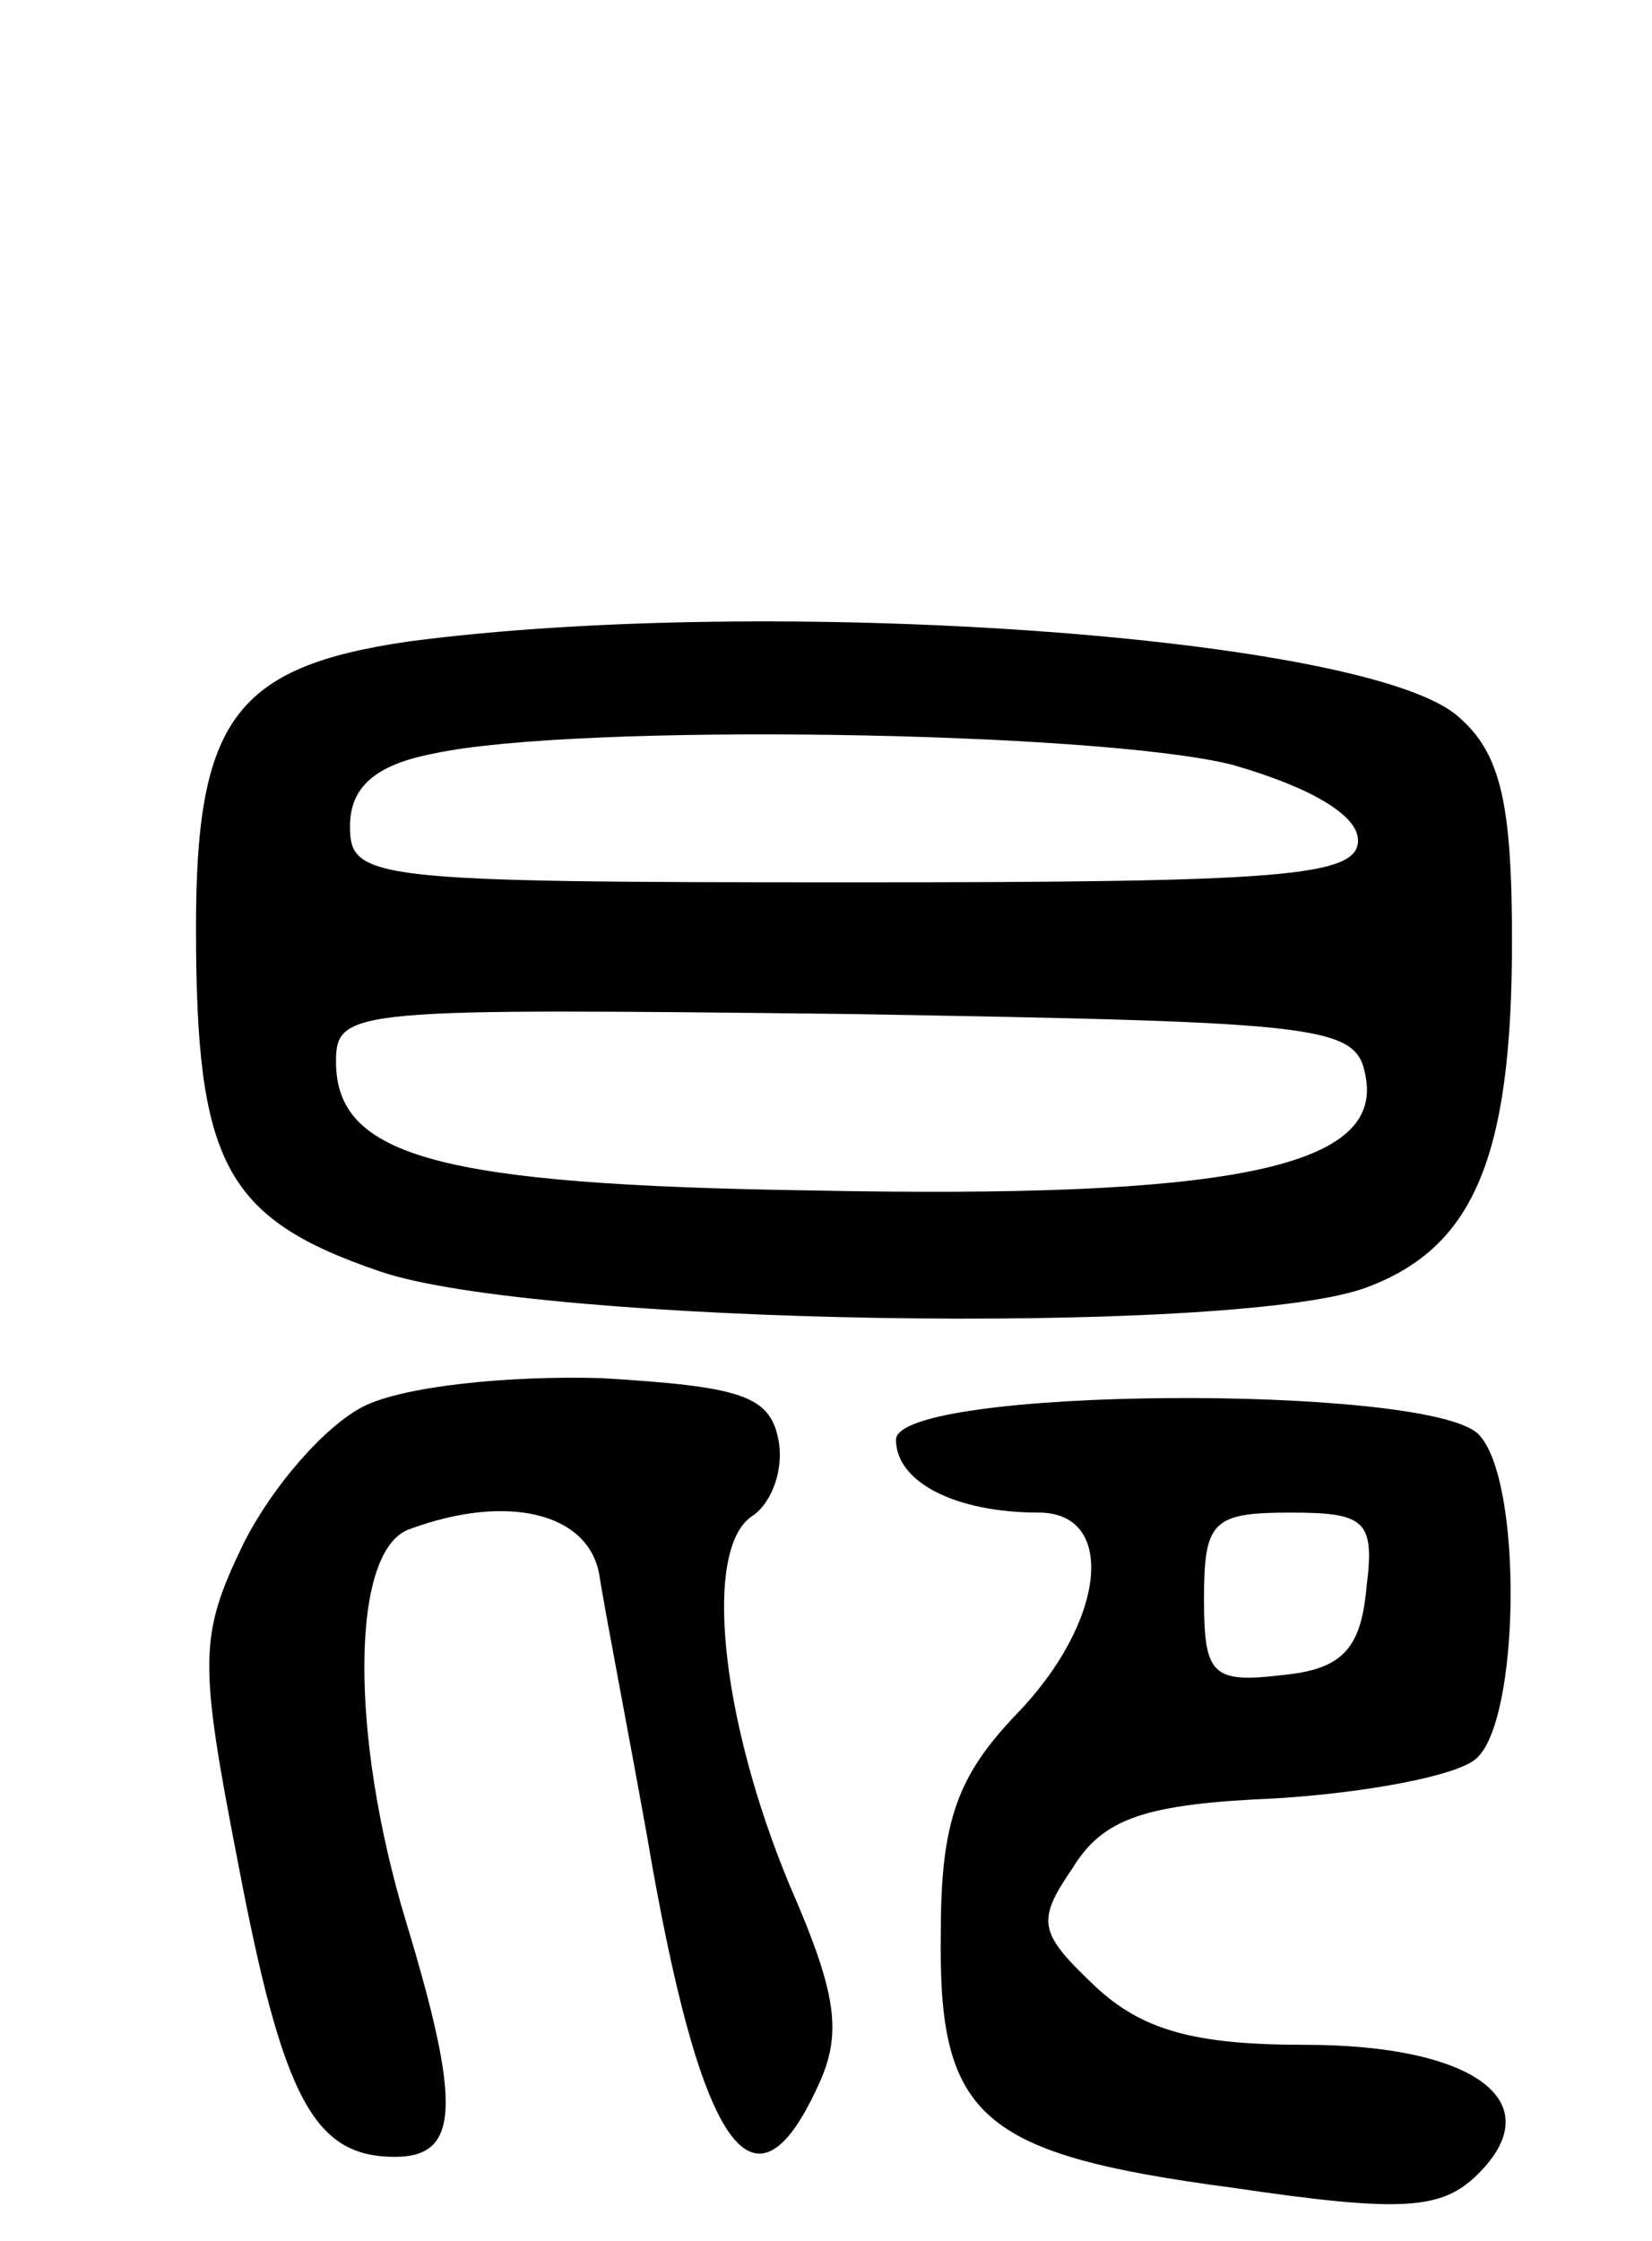 <svg version="1.0" xmlns="http://www.w3.org/2000/svg"
 width="59pt" height="80pt" viewBox="0 0 59 80"
 preserveAspectRatio="xMidYMid meet">
<g transform="translate(0,80) scale(0.1,-0.1)"
fill="#000000" stroke="none">
<path d="M146 571 c-62 -9 -76 -28 -76 -102 0 -84 10 -104 66 -123 56 -19 302
-23 351 -6 39 14 53 46 53 124 0 49 -4 67 -19 80 -32 29 -246 44 -375 27z
m294 -44 c28 -8 45 -18 45 -27 0 -13 -27 -15 -180 -15 -173 0 -180 1 -180 20
0 14 9 22 30 26 51 11 237 8 285 -4z m48 -113 c4 -31 -50 -42 -198 -39 -133 2
-170 12 -170 46 0 19 6 19 183 17 176 -3 182 -4 185 -24z"/>
<path d="M130 298 c-14 -7 -33 -29 -43 -49 -16 -33 -16 -42 -2 -114 16 -84 27
-105 56 -105 23 0 24 18 4 84 -20 66 -20 132 1 140 35 13 64 6 68 -16 2 -13
10 -54 17 -93 19 -112 38 -140 61 -90 9 19 7 33 -10 72 -25 60 -31 121 -13
132 7 5 11 17 9 27 -3 16 -14 19 -63 22 -34 1 -71 -3 -85 -10z"/>
<path d="M320 286 c0 -15 21 -26 51 -26 28 0 24 -39 -8 -72 -21 -22 -27 -38
-27 -78 -1 -66 14 -79 104 -91 61 -9 75 -8 88 5 26 26 -2 46 -62 46 -39 0 -58
5 -75 21 -20 19 -21 23 -8 42 11 18 26 23 73 25 32 2 64 8 71 14 16 13 17 100
1 116 -18 18 -208 17 -208 -2z m168 -53 c-2 -22 -9 -29 -30 -31 -25 -3 -28 0
-28 27 0 28 3 31 31 31 27 0 30 -3 27 -27z"/>
</g>
</svg>
